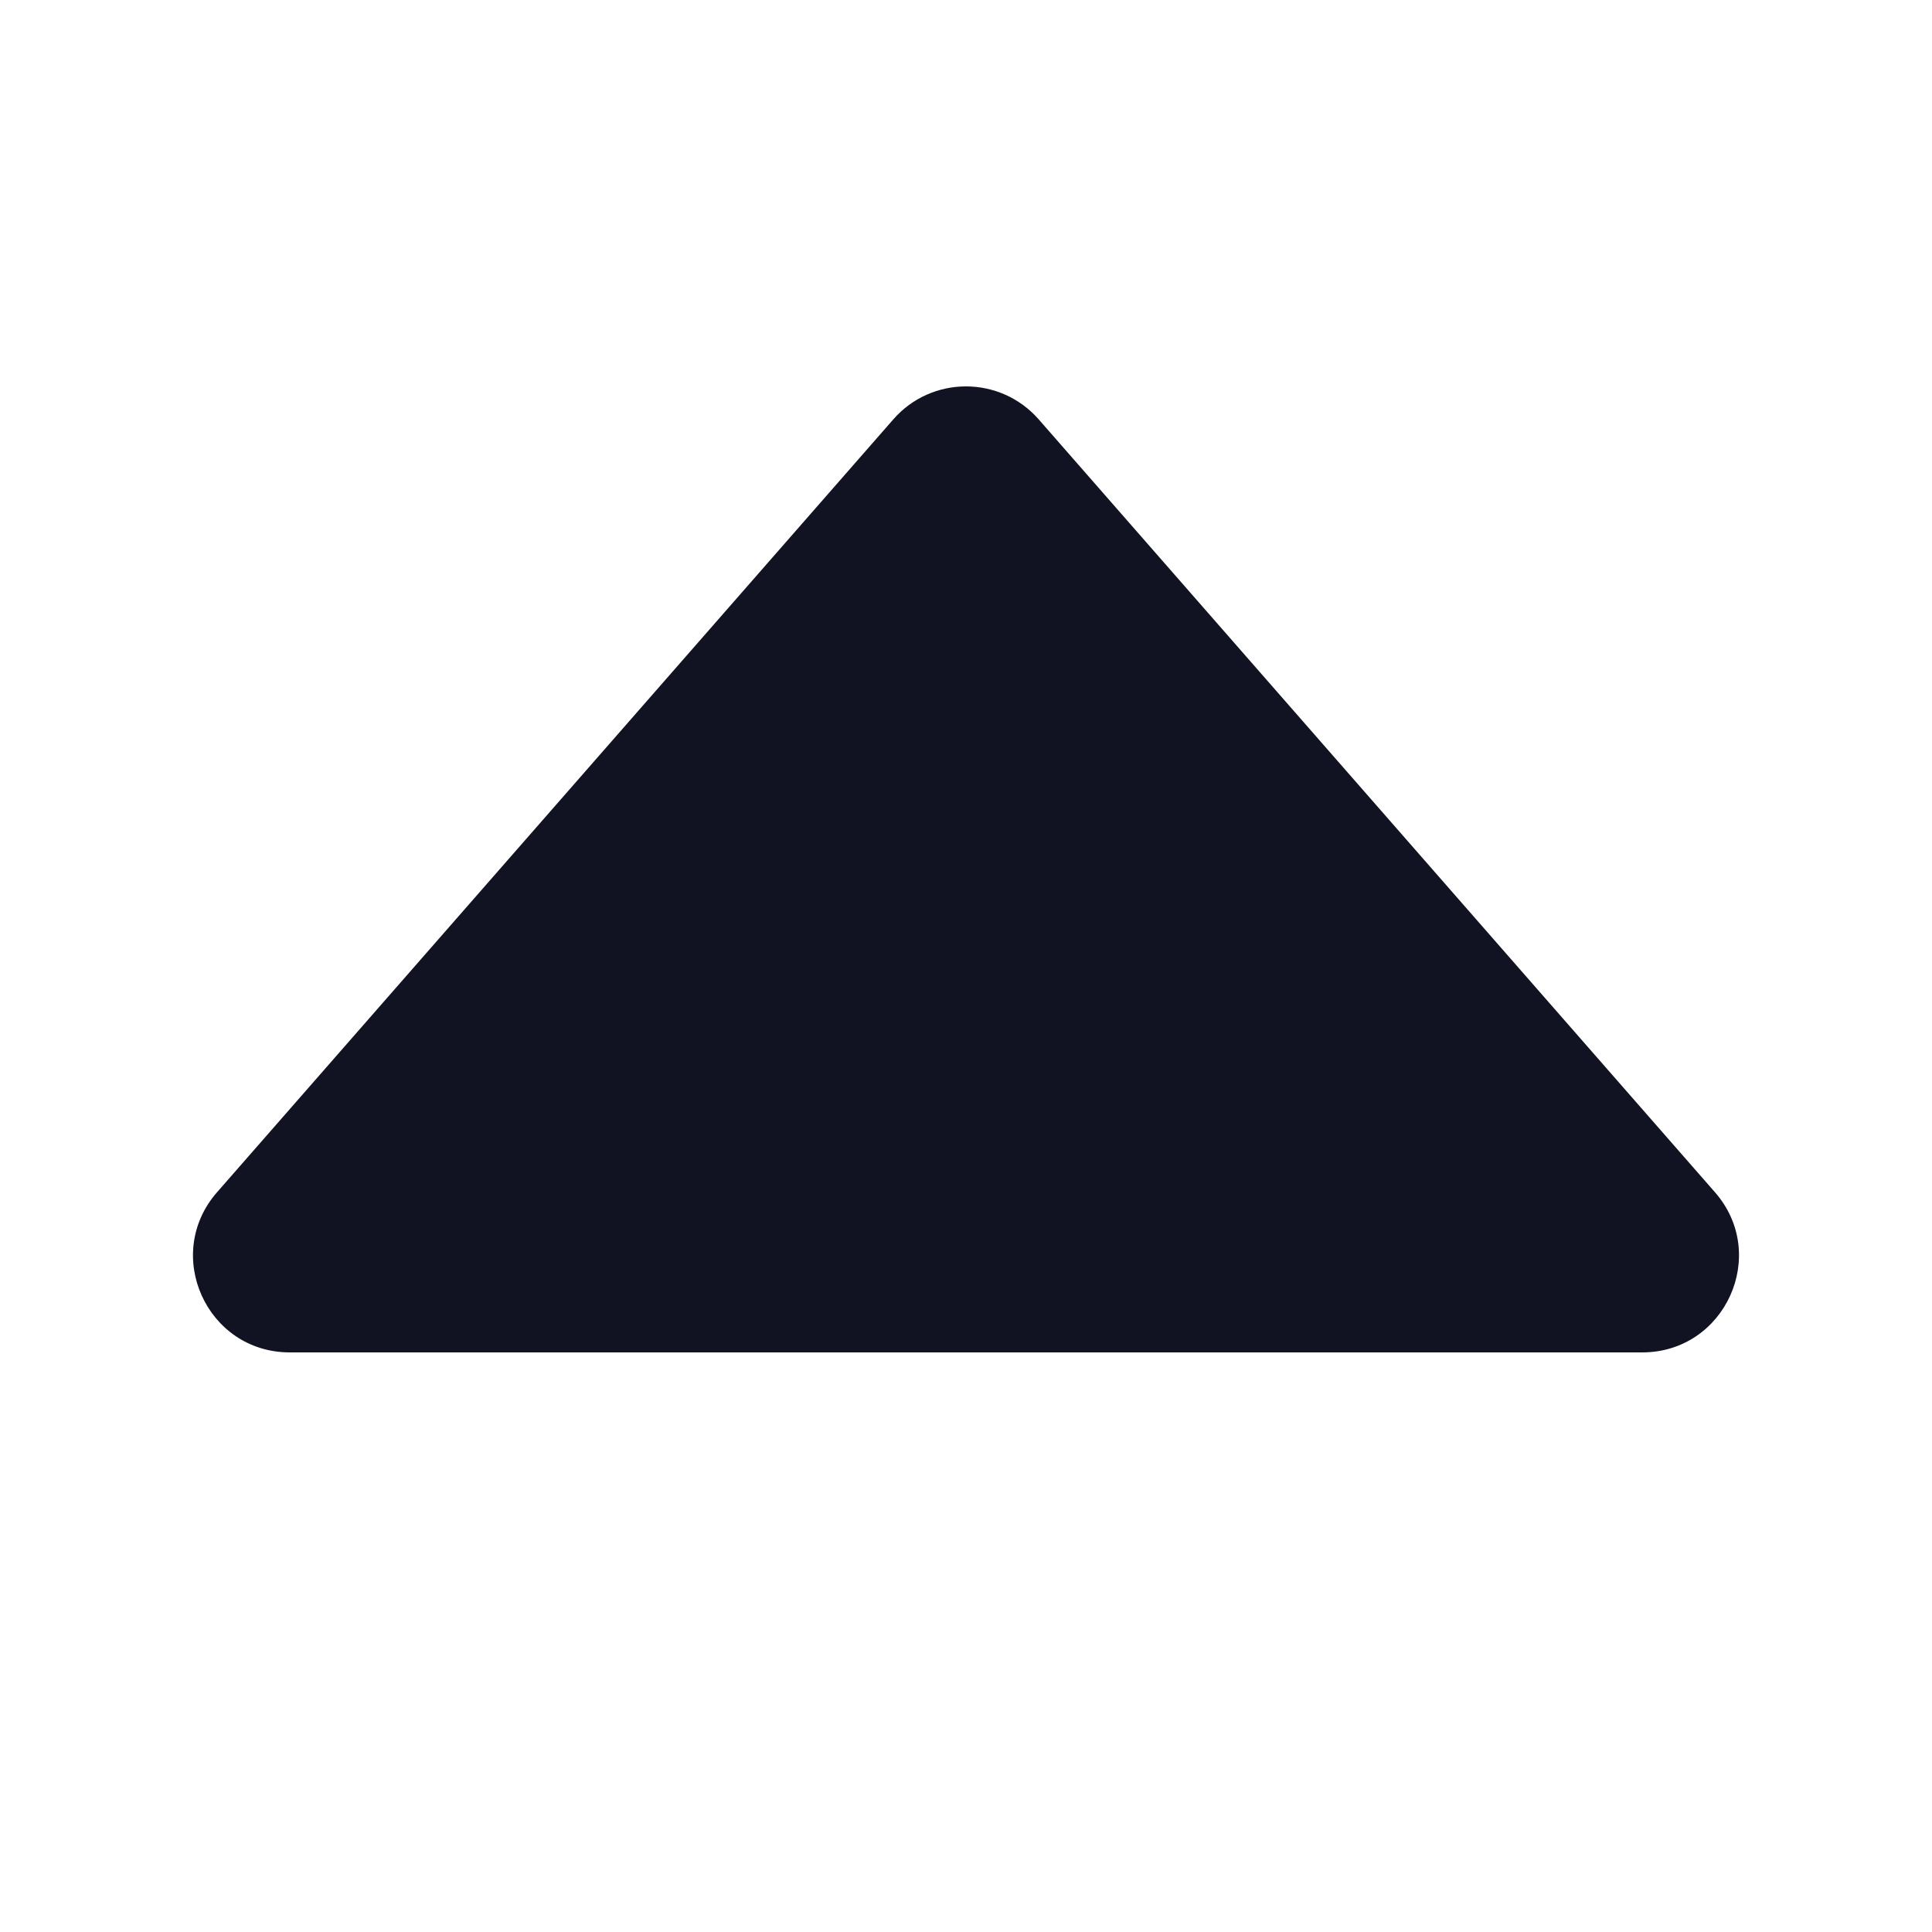 <svg width="16" height="16" viewBox="0 0 16 16" fill="none" xmlns="http://www.w3.org/2000/svg">
<path d="M8.602 3.473L14.202 9.873C14.655 10.39 14.287 11.2 13.6 11.2L2.4 11.2C1.712 11.2 1.345 10.39 1.798 9.873L7.398 3.473C7.716 3.109 8.283 3.109 8.602 3.473Z" fill="#111322"/>
</svg>
